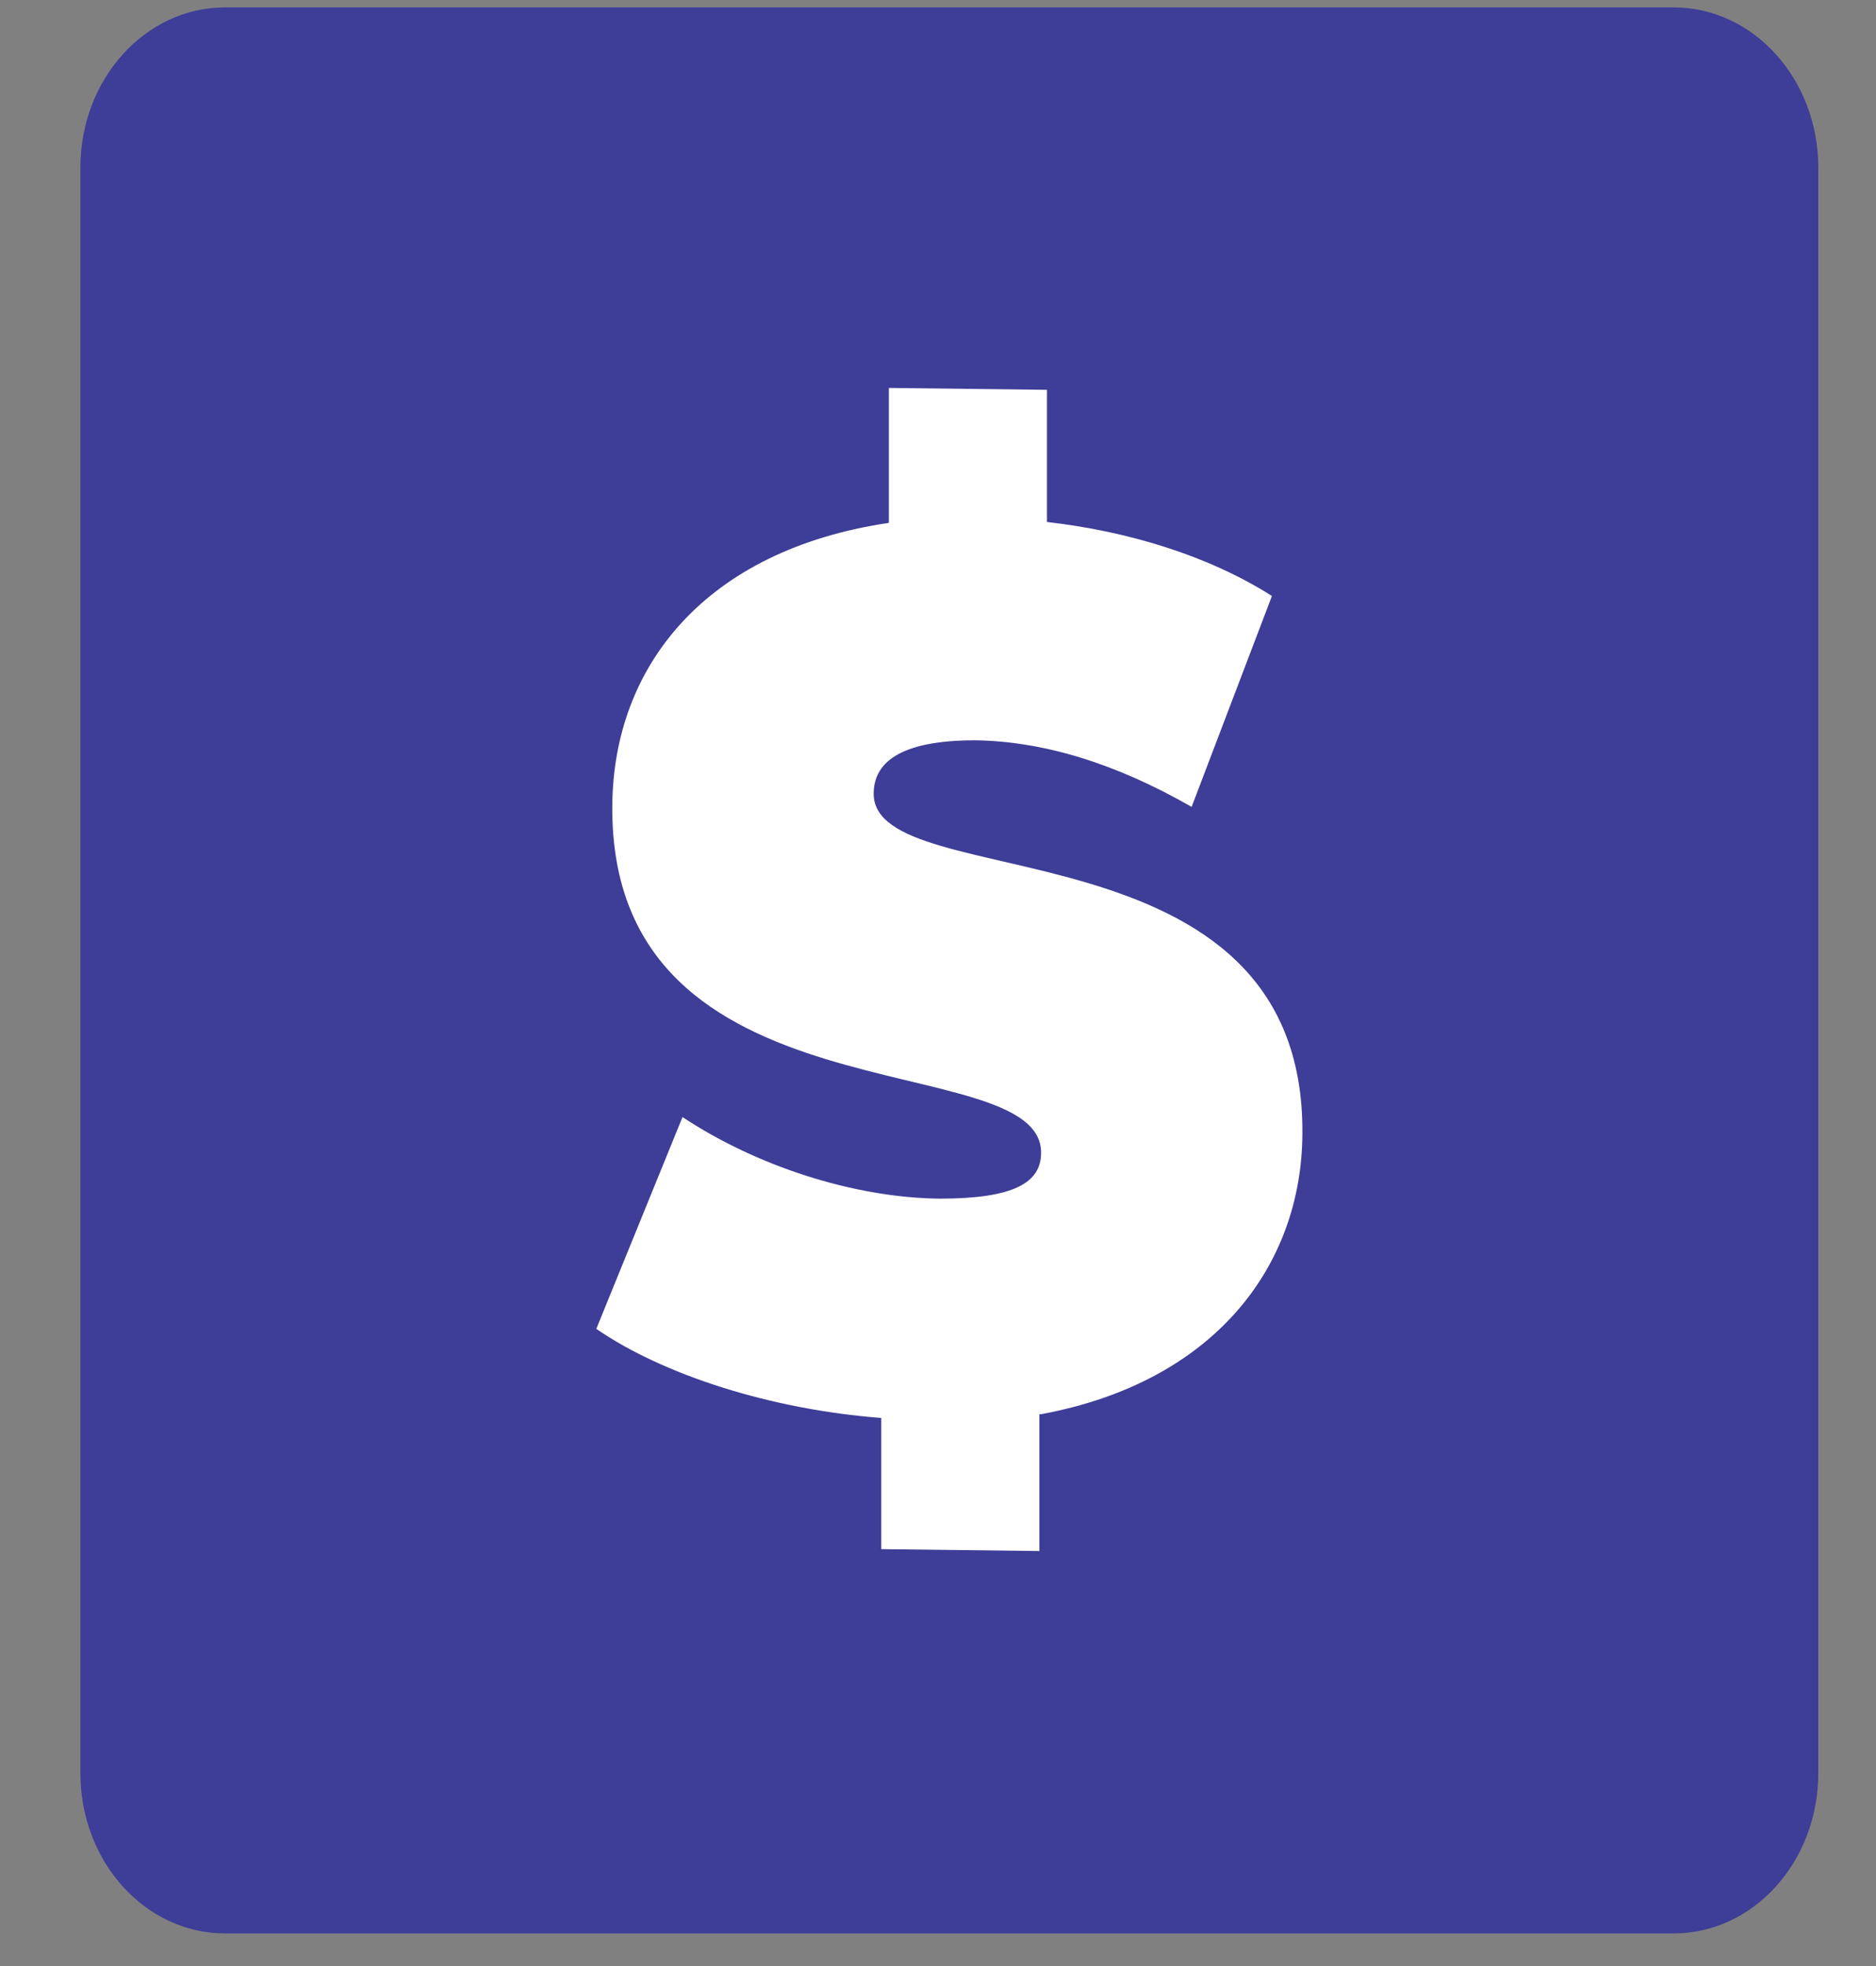 <svg width="21" height="22" viewBox="0 0 21 22" fill="none" xmlns="http://www.w3.org/2000/svg">
<rect x="0" y="0" width="21" height="22" fill="#808080" stroke="none"/>
<path d="M18.735 0.083H2.519C1.625 0.083 0.9 0.886 0.9 1.876V19.842C0.9 20.832 1.625 21.635 2.519 21.635H18.735C19.629 21.635 20.354 20.832 20.354 19.842V1.876C20.354 0.886 19.629 0.083 18.735 0.083Z" fill="#3E3D98"/>
<path d="M11.635 15.825V17.356L9.865 17.335V15.867C8.625 15.772 7.422 15.384 6.675 14.87L7.64 12.5C8.464 13.046 9.552 13.402 10.518 13.413C11.351 13.413 11.654 13.234 11.654 12.899C11.654 11.682 6.826 12.616 6.854 9.018C6.864 7.456 7.896 6.155 9.95 5.851V4.341L11.72 4.362V5.841C12.629 5.945 13.528 6.218 14.238 6.669L13.339 9.029C12.478 8.536 11.673 8.295 10.916 8.284C10.054 8.284 9.78 8.546 9.78 8.882C9.78 10.046 14.608 9.123 14.579 12.689C14.57 14.178 13.585 15.468 11.654 15.825H11.635Z" fill="white"/>
</svg>
